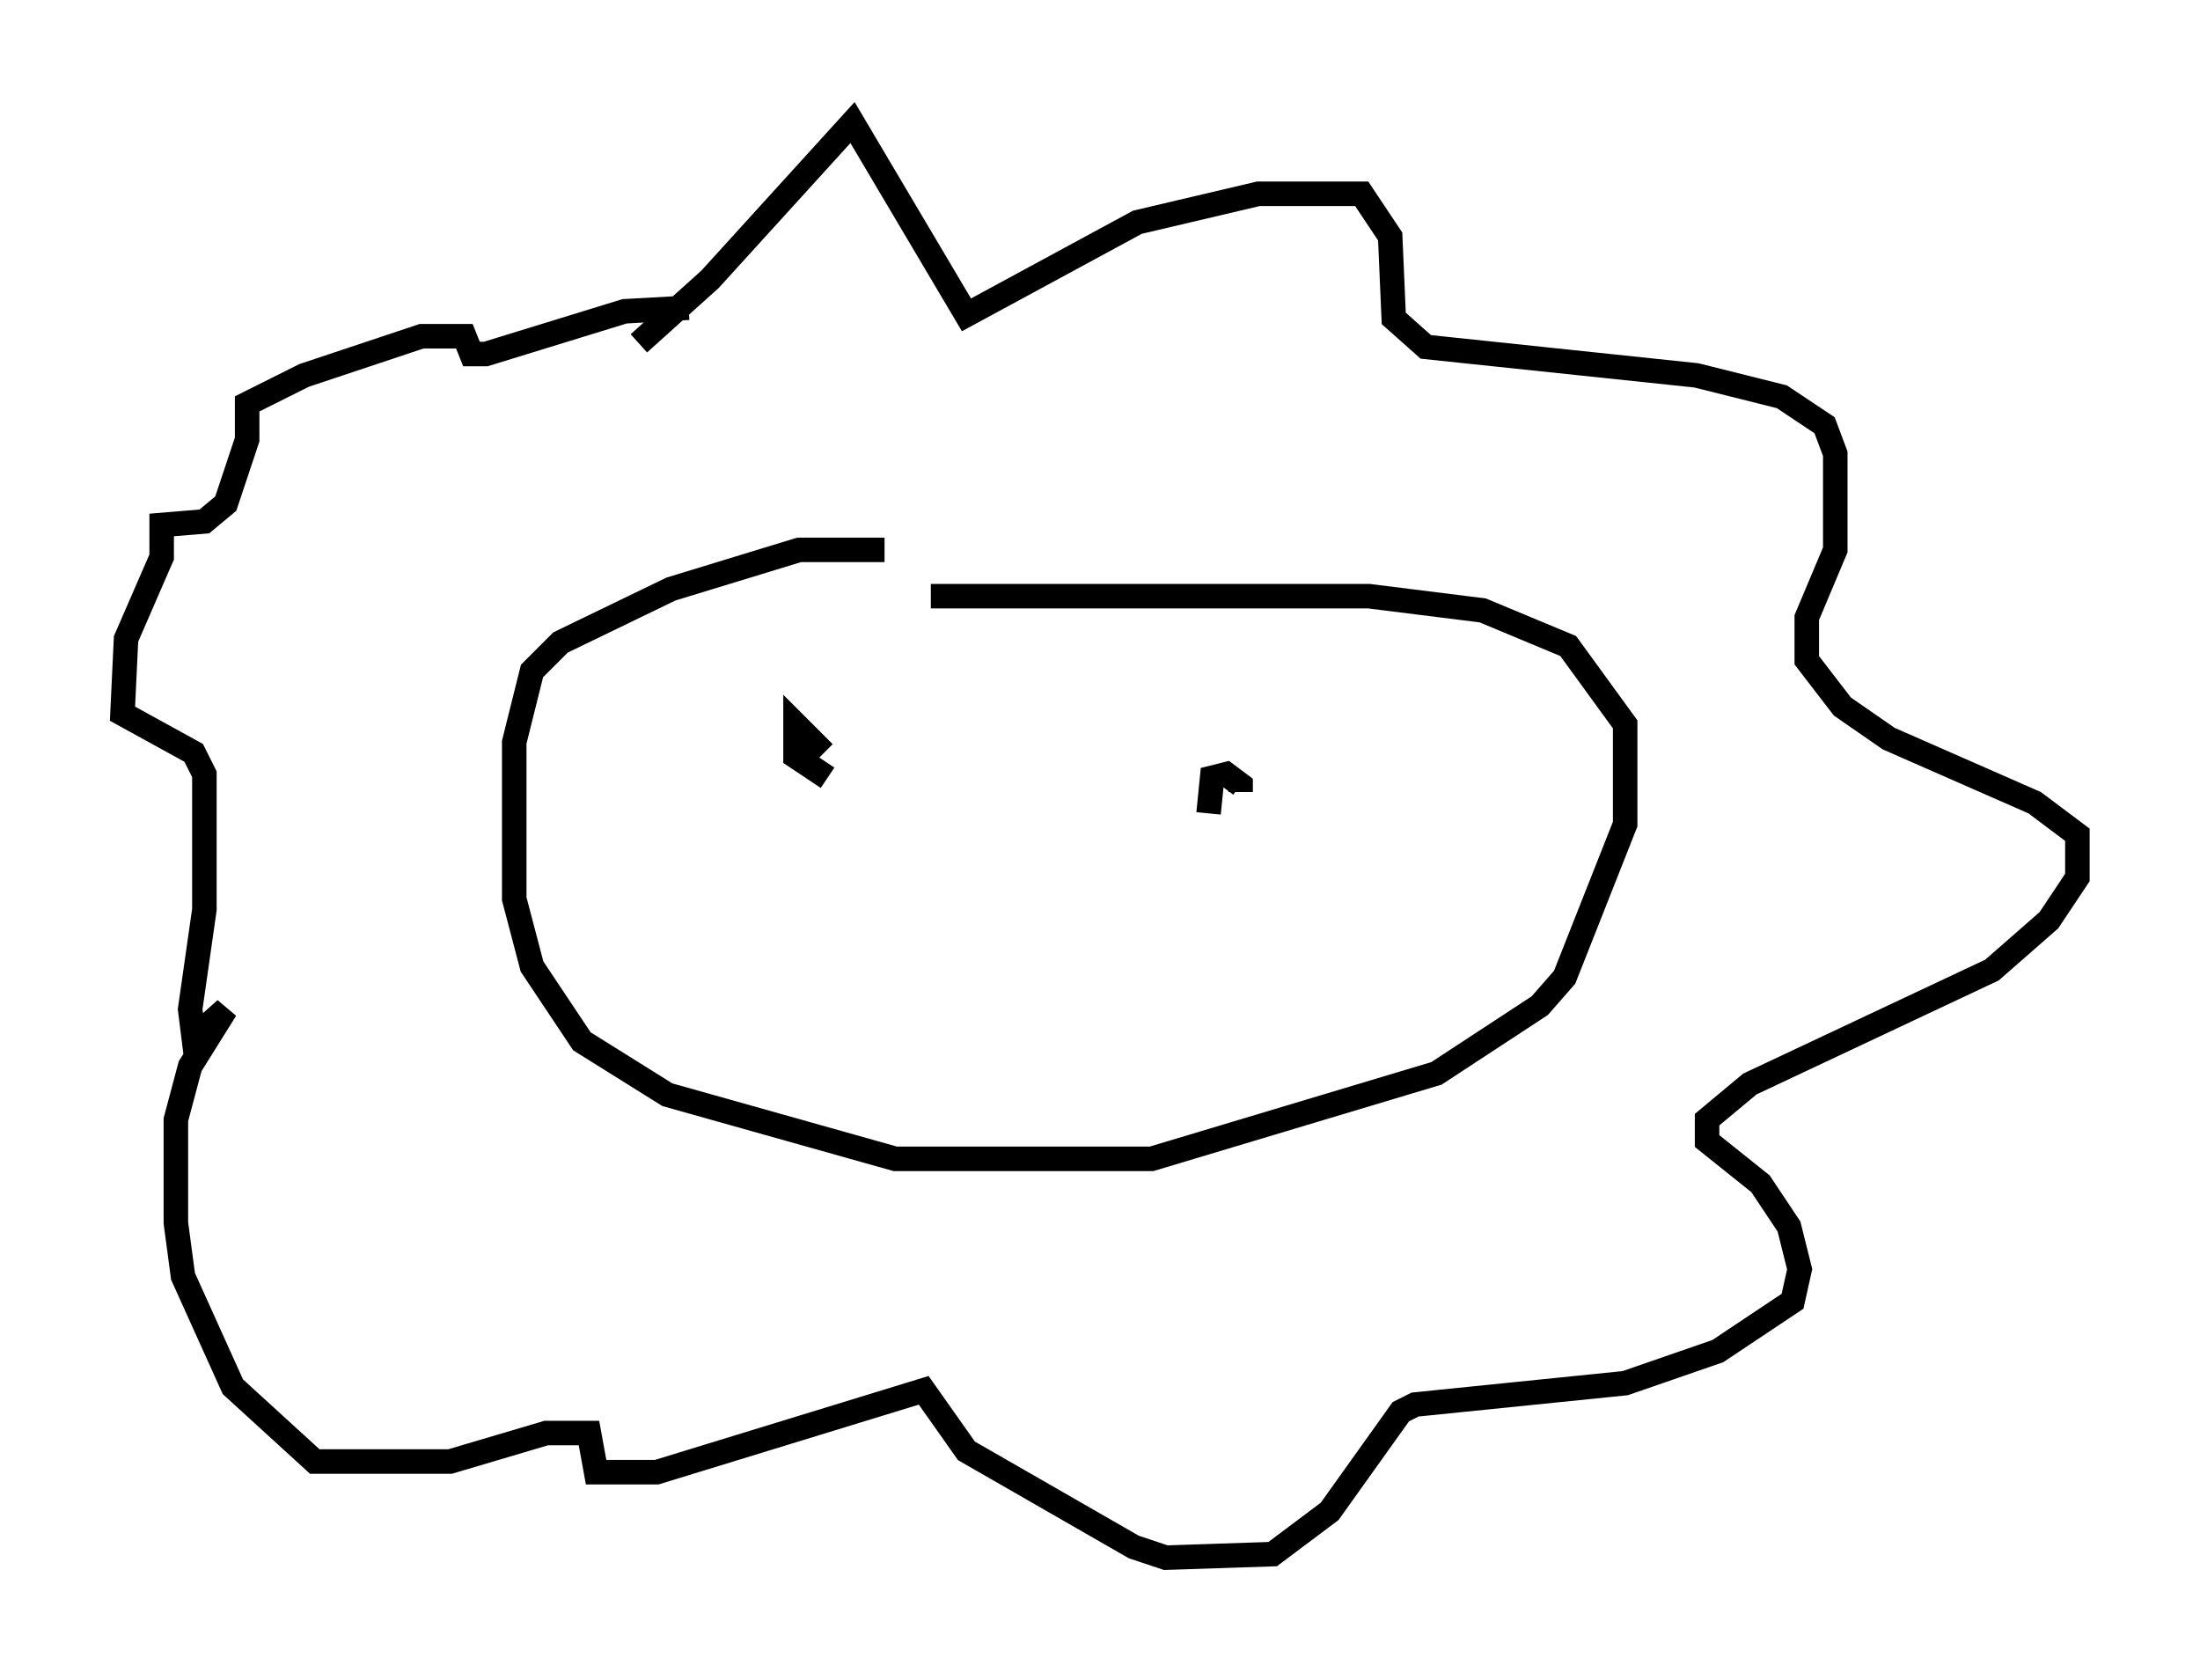 <?xml version="1.0" encoding="utf-8" ?>
<svg baseProfile="full" height="68.536" version="1.1" width="89.743" xmlns="http://www.w3.org/2000/svg" xmlns:ev="http://www.w3.org/2001/xml-events" xmlns:xlink="http://www.w3.org/1999/xlink"><defs /><rect fill="white" height="68.536" width="89.743" x="0" y="0" /><path d="M26.933, 15.603 m-0.872, -1.598 l2.905, -2.615 5.81, -6.391 l4.648, 7.844 6.972, -3.777 l4.939, -1.162 4.212, 0.0 l1.162, 1.743 0.145, 3.341 l1.307, 1.162 11.039, 1.162 l3.486, 0.872 1.743, 1.162 l0.436, 1.162 0.0, 3.922 l-1.162, 2.76 0.0, 1.743 l1.453, 1.888 1.888, 1.307 l5.955, 2.615 1.743, 1.307 l0.0, 1.743 -1.162, 1.743 l-2.324, 2.034 -9.877, 4.648 l-1.743, 1.453 0.0, 0.872 l2.179, 1.743 1.162, 1.743 l0.436, 1.743 -0.291, 1.307 l-3.05, 2.034 -3.777, 1.307 l-8.57, 0.872 -0.581, 0.291 l-2.905, 4.067 -2.324, 1.743 l-4.358, 0.145 -1.307, -0.436 l-6.827, -3.922 -1.743, -2.469 l-10.894, 3.341 -2.469, 0.0 l-0.291, -1.598 -1.743, 0.0 l-3.922, 1.162 -5.52, 0.0 l-3.341, -3.05 -2.034, -4.503 l-0.291, -2.179 0.0, -4.212 l0.581, -2.179 1.453, -2.324 l-1.307, 1.162 -0.145, -1.162 l0.581, -4.067 0.0, -5.52 l-0.436, -0.872 -2.905, -1.598 l0.145, -3.05 1.453, -3.341 l0.0, -1.307 1.743, -0.145 l0.872, -0.726 0.872, -2.615 l0.0, -1.453 2.324, -1.162 l4.793, -1.598 1.743, 0.0 l0.291, 0.726 0.581, 0.0 l5.665, -1.743 2.615, -0.145 m7.989, 9.877 l-3.486, 0.0 -5.229, 1.598 l-4.503, 2.179 -1.162, 1.162 l-0.726, 2.905 0.0, 6.391 l0.726, 2.76 2.034, 3.05 l3.486, 2.179 9.296, 2.615 l10.458, 0.0 11.62, -3.486 l4.212, -2.76 1.017, -1.162 l2.469, -6.246 0.0, -4.067 l-2.324, -3.196 -3.486, -1.453 l-4.648, -0.581 -17.866, 0.0 m-4.212, 7.408 l-1.307, -0.872 0.0, -1.307 l1.162, 1.162 m15.687, 2.469 l0.145, -1.453 0.581, -0.145 l0.581, 0.436 0.0, 0.291 " fill="none" stroke="black" stroke-width="1" /></svg>
